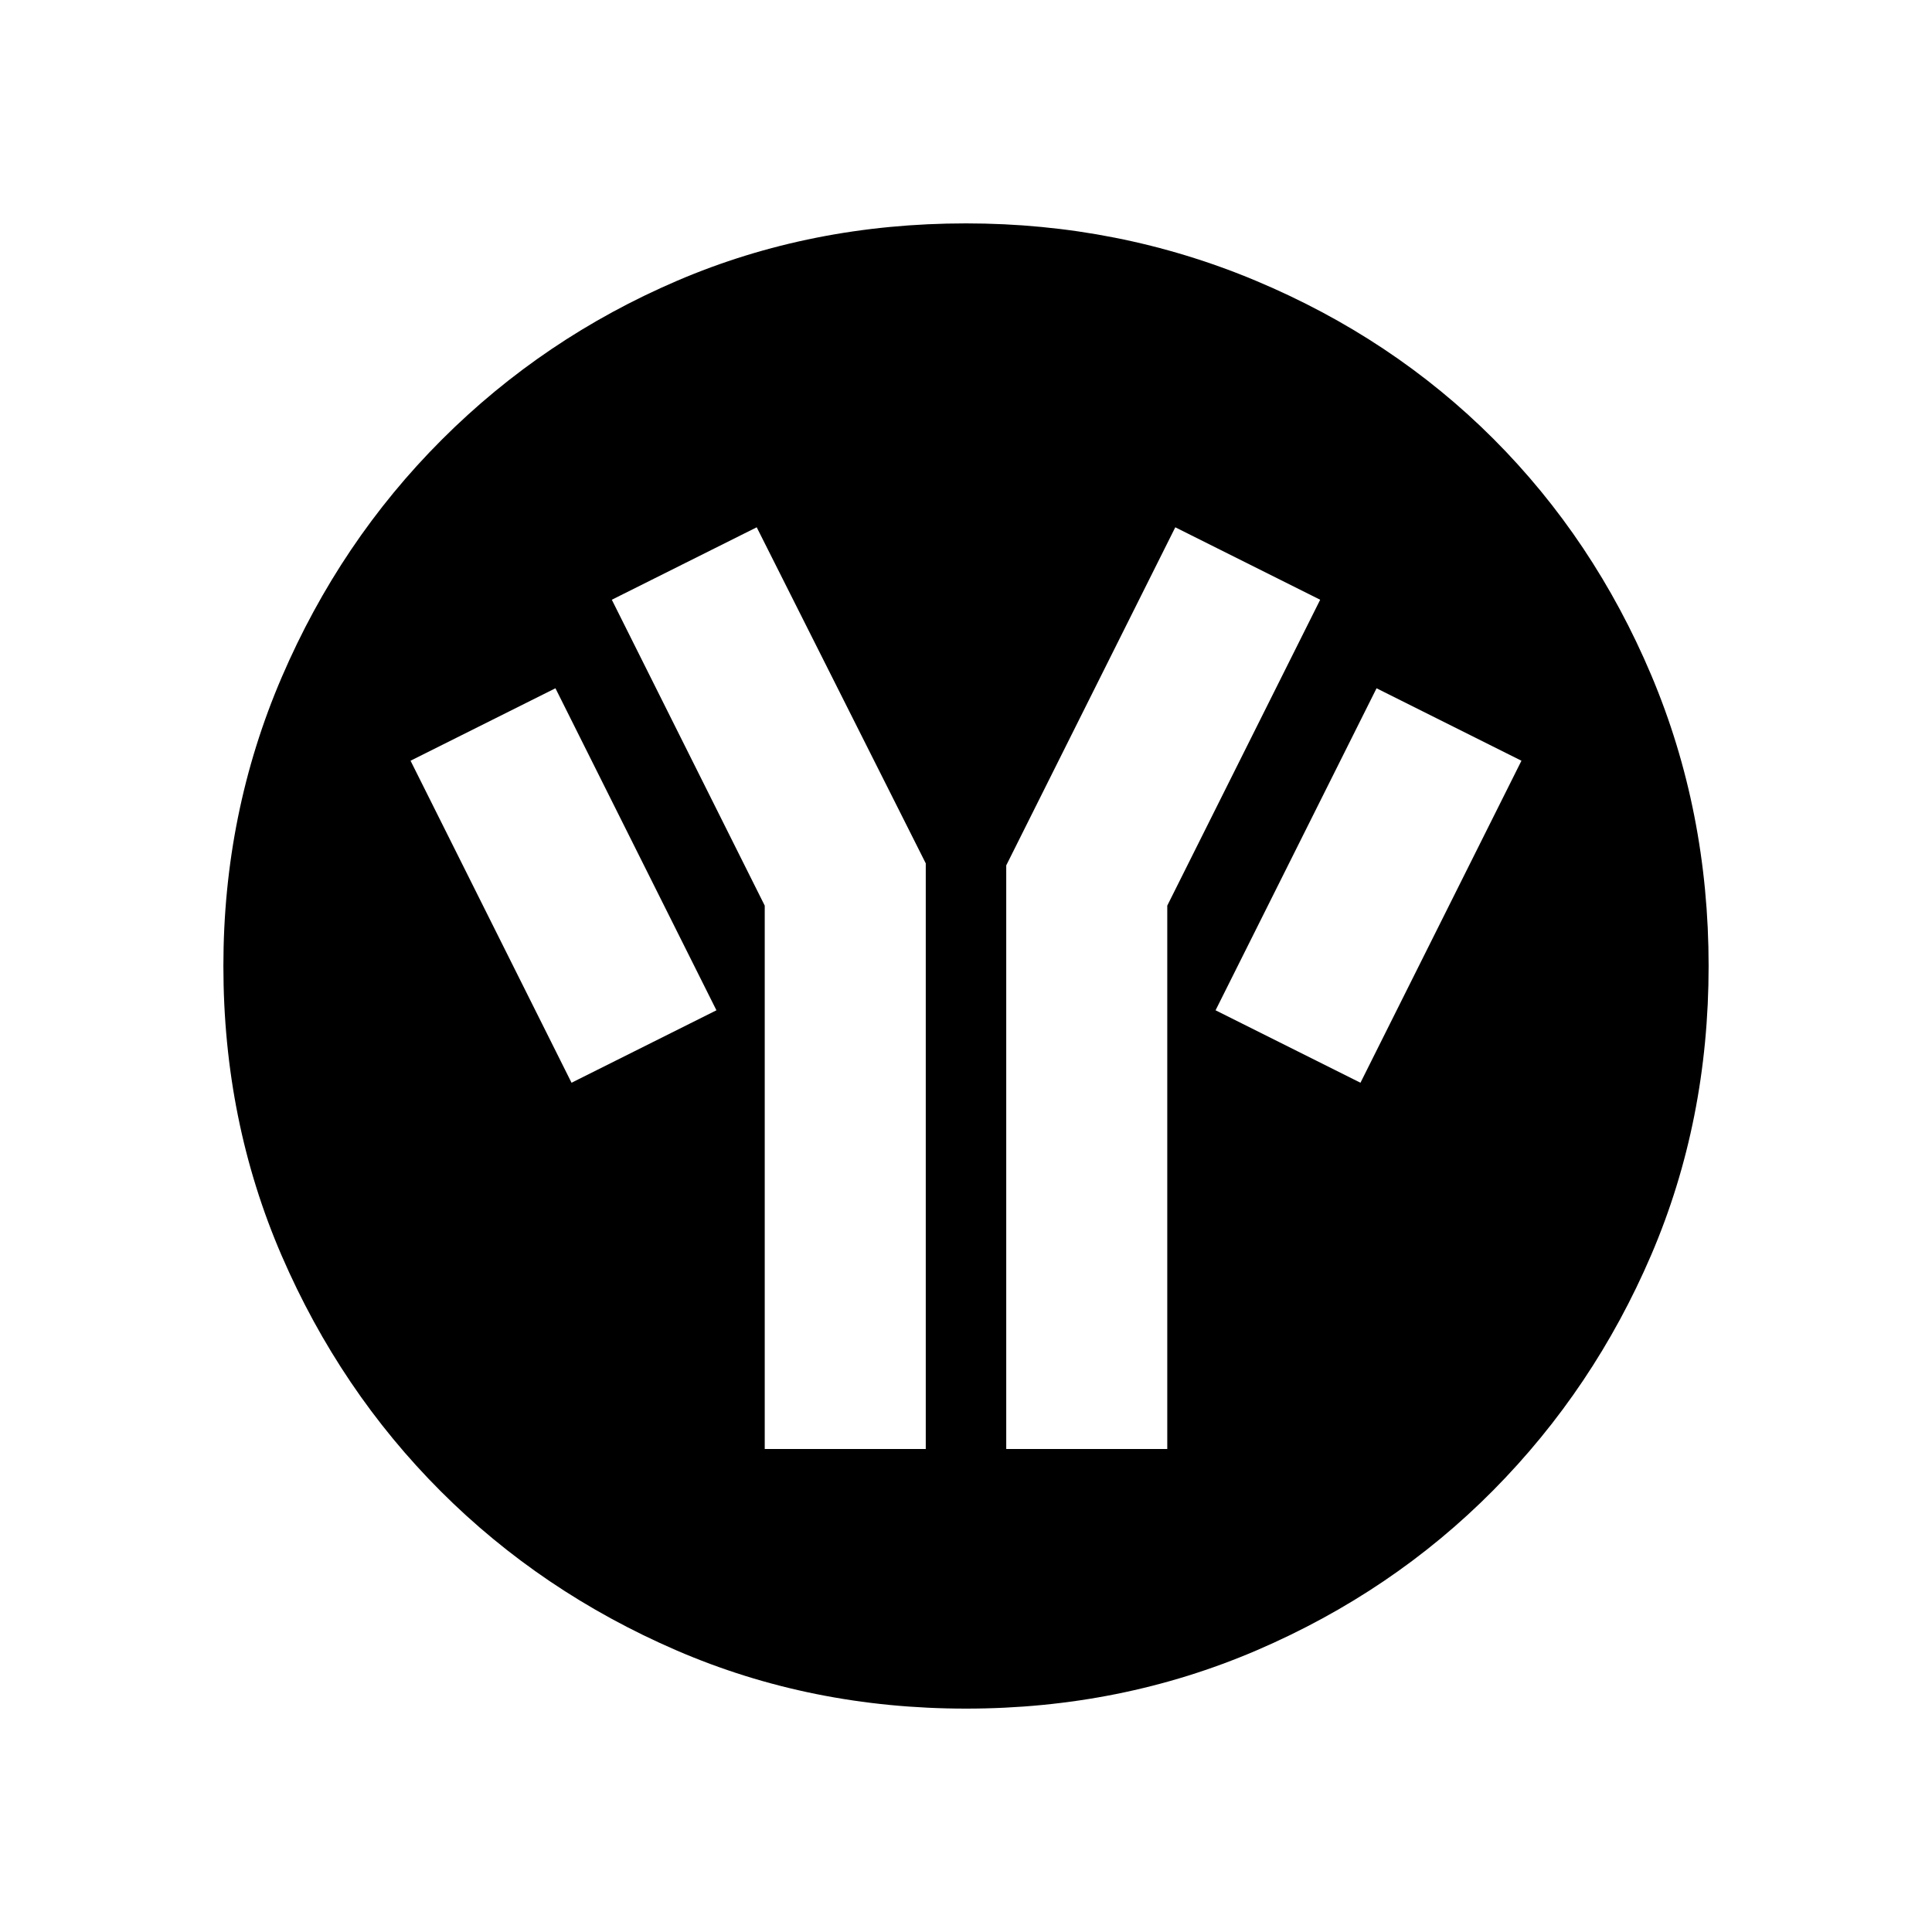 <svg xmlns="http://www.w3.org/2000/svg" height="40" width="40"><path d="M20 35.375q-3.208 0-6-1.208-2.792-1.209-4.875-3.292Q7.042 28.792 5.833 26q-1.208-2.792-1.208-6 0-3.167 1.208-5.979 1.209-2.813 3.313-4.917Q11.25 7 14.021 5.812 16.792 4.625 20 4.625q3.167 0 6 1.187Q28.833 7 30.917 9.083q2.083 2.084 3.271 4.896 1.187 2.813 1.187 6.021 0 3.208-1.187 5.979Q33 28.75 30.917 30.854q-2.084 2.104-4.896 3.313-2.813 1.208-6.021 1.208Zm-8.167-12.958 3-1.5L11.5 14.25l-3 1.5Zm4 7.583h3.334V17.875l-3.5-6.958-3 1.5 3.166 6.333Zm5 0h3.334V18.75l3.166-6.333-3-1.5-3.5 7Zm7.334-7.583L31.5 15.75l-3-1.5-3.333 6.667Z"/></svg>